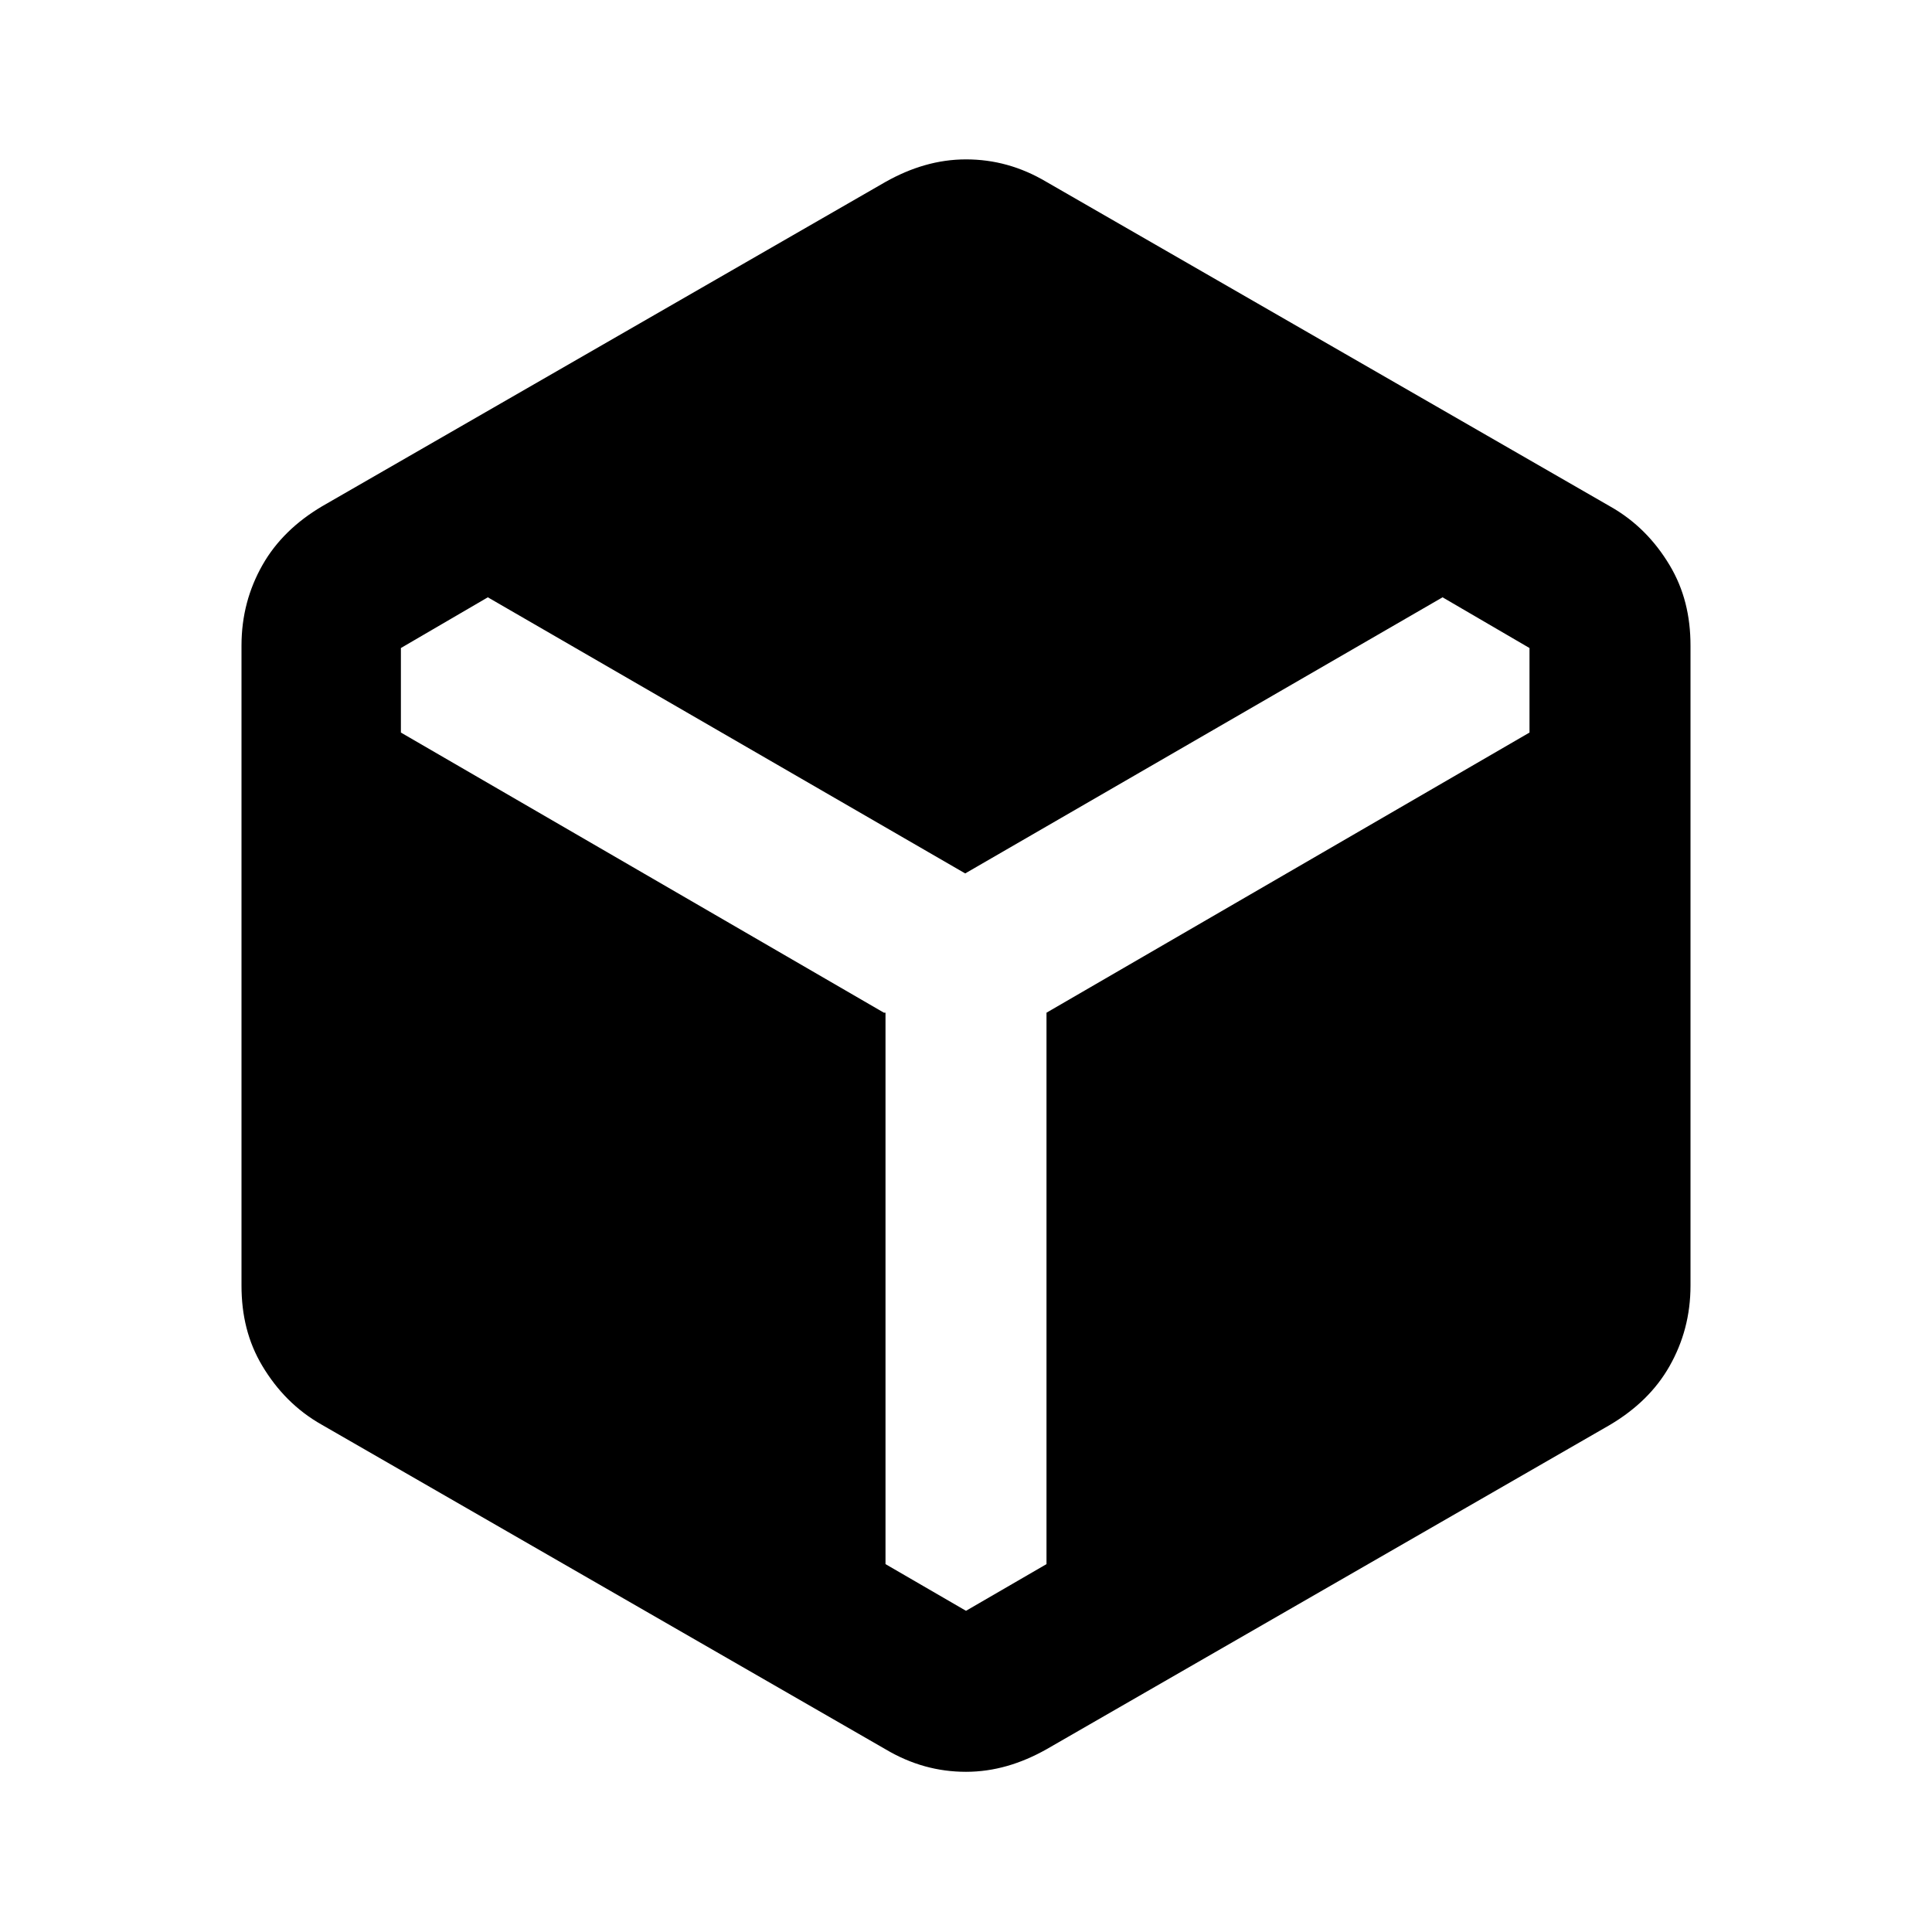 
<svg  xmlns="http://www.w3.org/2000/svg" viewBox="0 0 24 24">

  <path  d="M11,21.73l-7-4.03c-.32-.18-.56-.43-.74-.73s-.26-.63-.26-1v-7.95c0-.37.09-.7.26-1s.42-.54.74-.73l7-4.03c.32-.18.65-.28,1-.28s.68.09,1,.28l7,4.03c.32.18.56.43.74.73s.26.63.26,1v7.95c0,.37-.09.7-.26,1s-.42.54-.74.73l-7,4.03c-.32.18-.65.28-1,.28s-.68-.09-1-.28ZM11,12.58v6.85l1,.58,1-.58v-6.85l6-3.48v-1.05l-1.08-.63-5.93,3.43-5.93-3.43-1.08.63v1.05l6,3.48Z"/>
</svg>